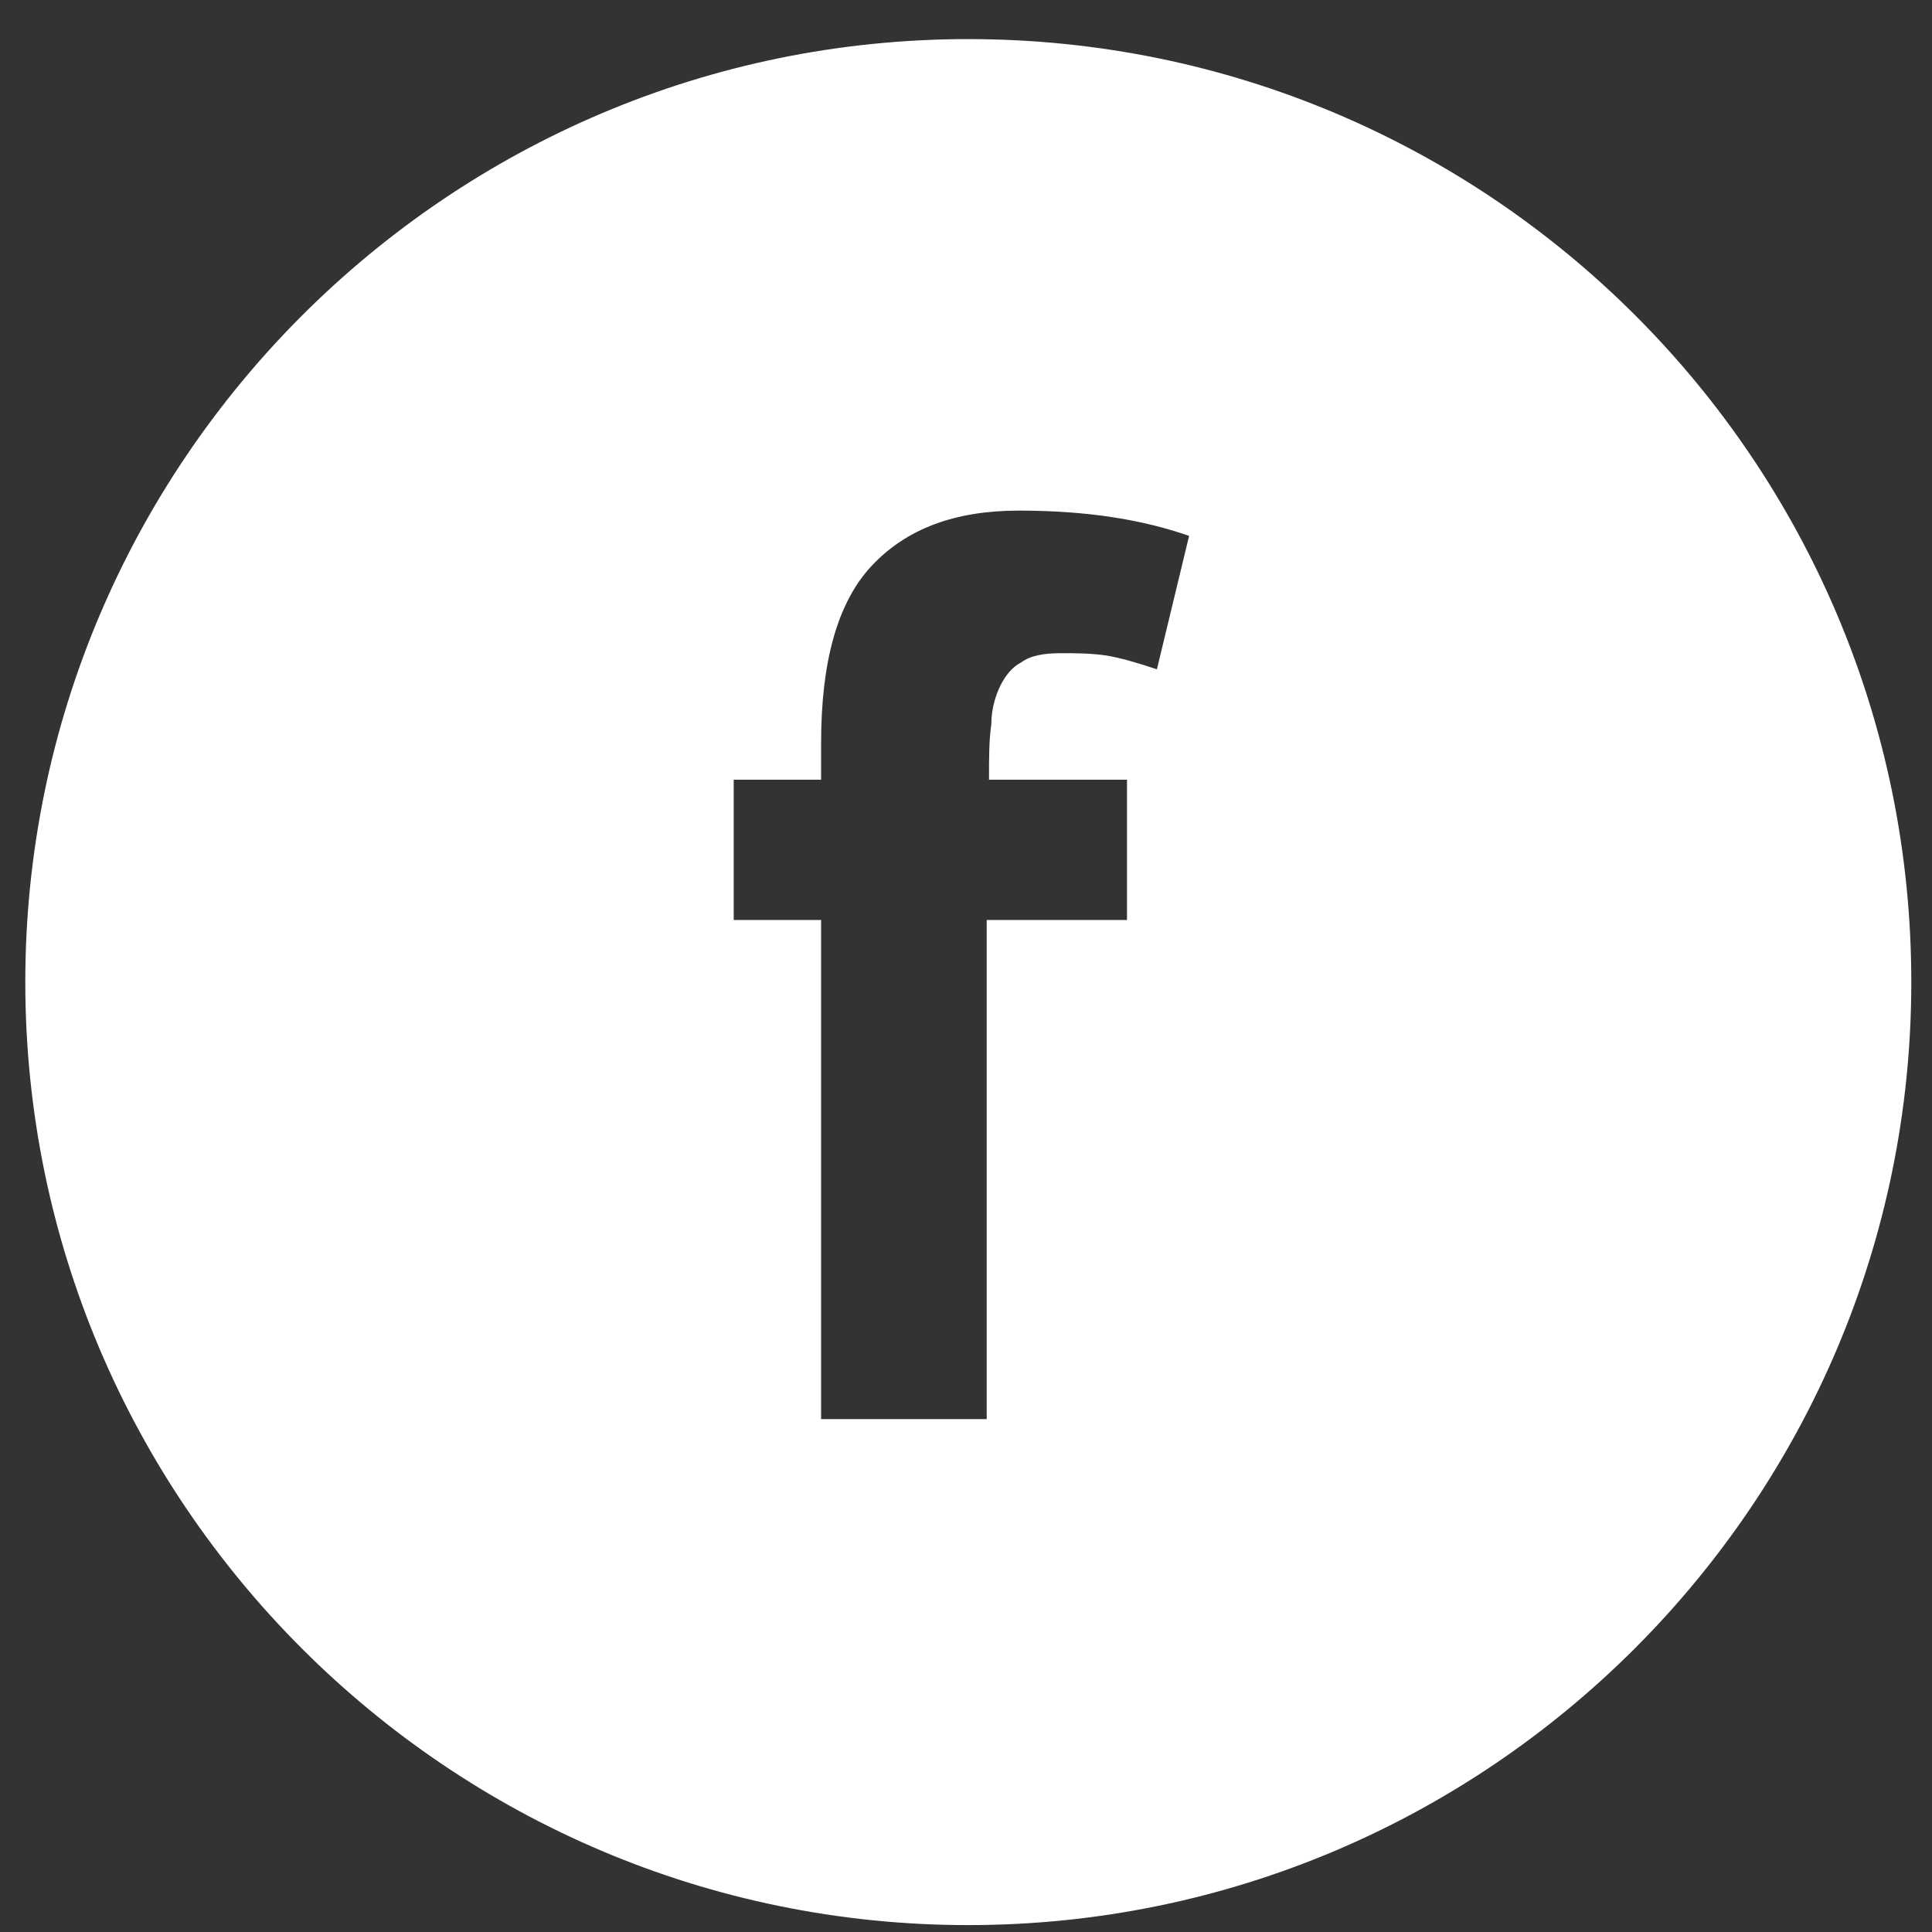 <?xml version="1.0" encoding="utf-8"?>
<!-- Generator: Adobe Illustrator 22.1.0, SVG Export Plug-In . SVG Version: 6.00 Build 0)  -->
<svg version="1.1" id="Lager_1" xmlns="http://www.w3.org/2000/svg" xmlns:xlink="http://www.w3.org/1999/xlink" x="0px" y="0px"
	 viewBox="0 0 84 84" style="enable-background:new 0 0 84 84;" xml:space="preserve">
<rect x="0" y="0" width="84" height="84" fill="#333333" stroke="none"/>
<style type="text/css">
	.st0{fill:#FFFFFF;}
</style>
<title>ig_icon 2</title>
<desc>Created with Sketch.</desc>
<path class="st0" d="M42.1,1.7c-22.6,0-41,18.4-41,41c0,22.6,18.4,41,41,41s41-18.4,41-41C83.1,20,64.7,1.7,42.1,1.7z M50.3,29.1
	c-0.9-0.3-1.6-0.5-2.2-0.6c-0.7-0.1-1.3-0.1-2-0.1c-0.7,0-1.3,0.1-1.7,0.4c-0.4,0.2-0.7,0.6-0.9,1c-0.2,0.4-0.4,1-0.4,1.7
	c-0.1,0.7-0.1,1.4-0.1,2.4H49V40h-6.1v21.7h-7.2V40h-3.8v-6.1h3.8v-1.6c0-3.5,0.7-6.1,2.2-7.7c1.5-1.6,3.6-2.4,6.4-2.4
	c3,0,5.4,0.4,7.4,1.1L50.3,29.1z"/>
</svg>
